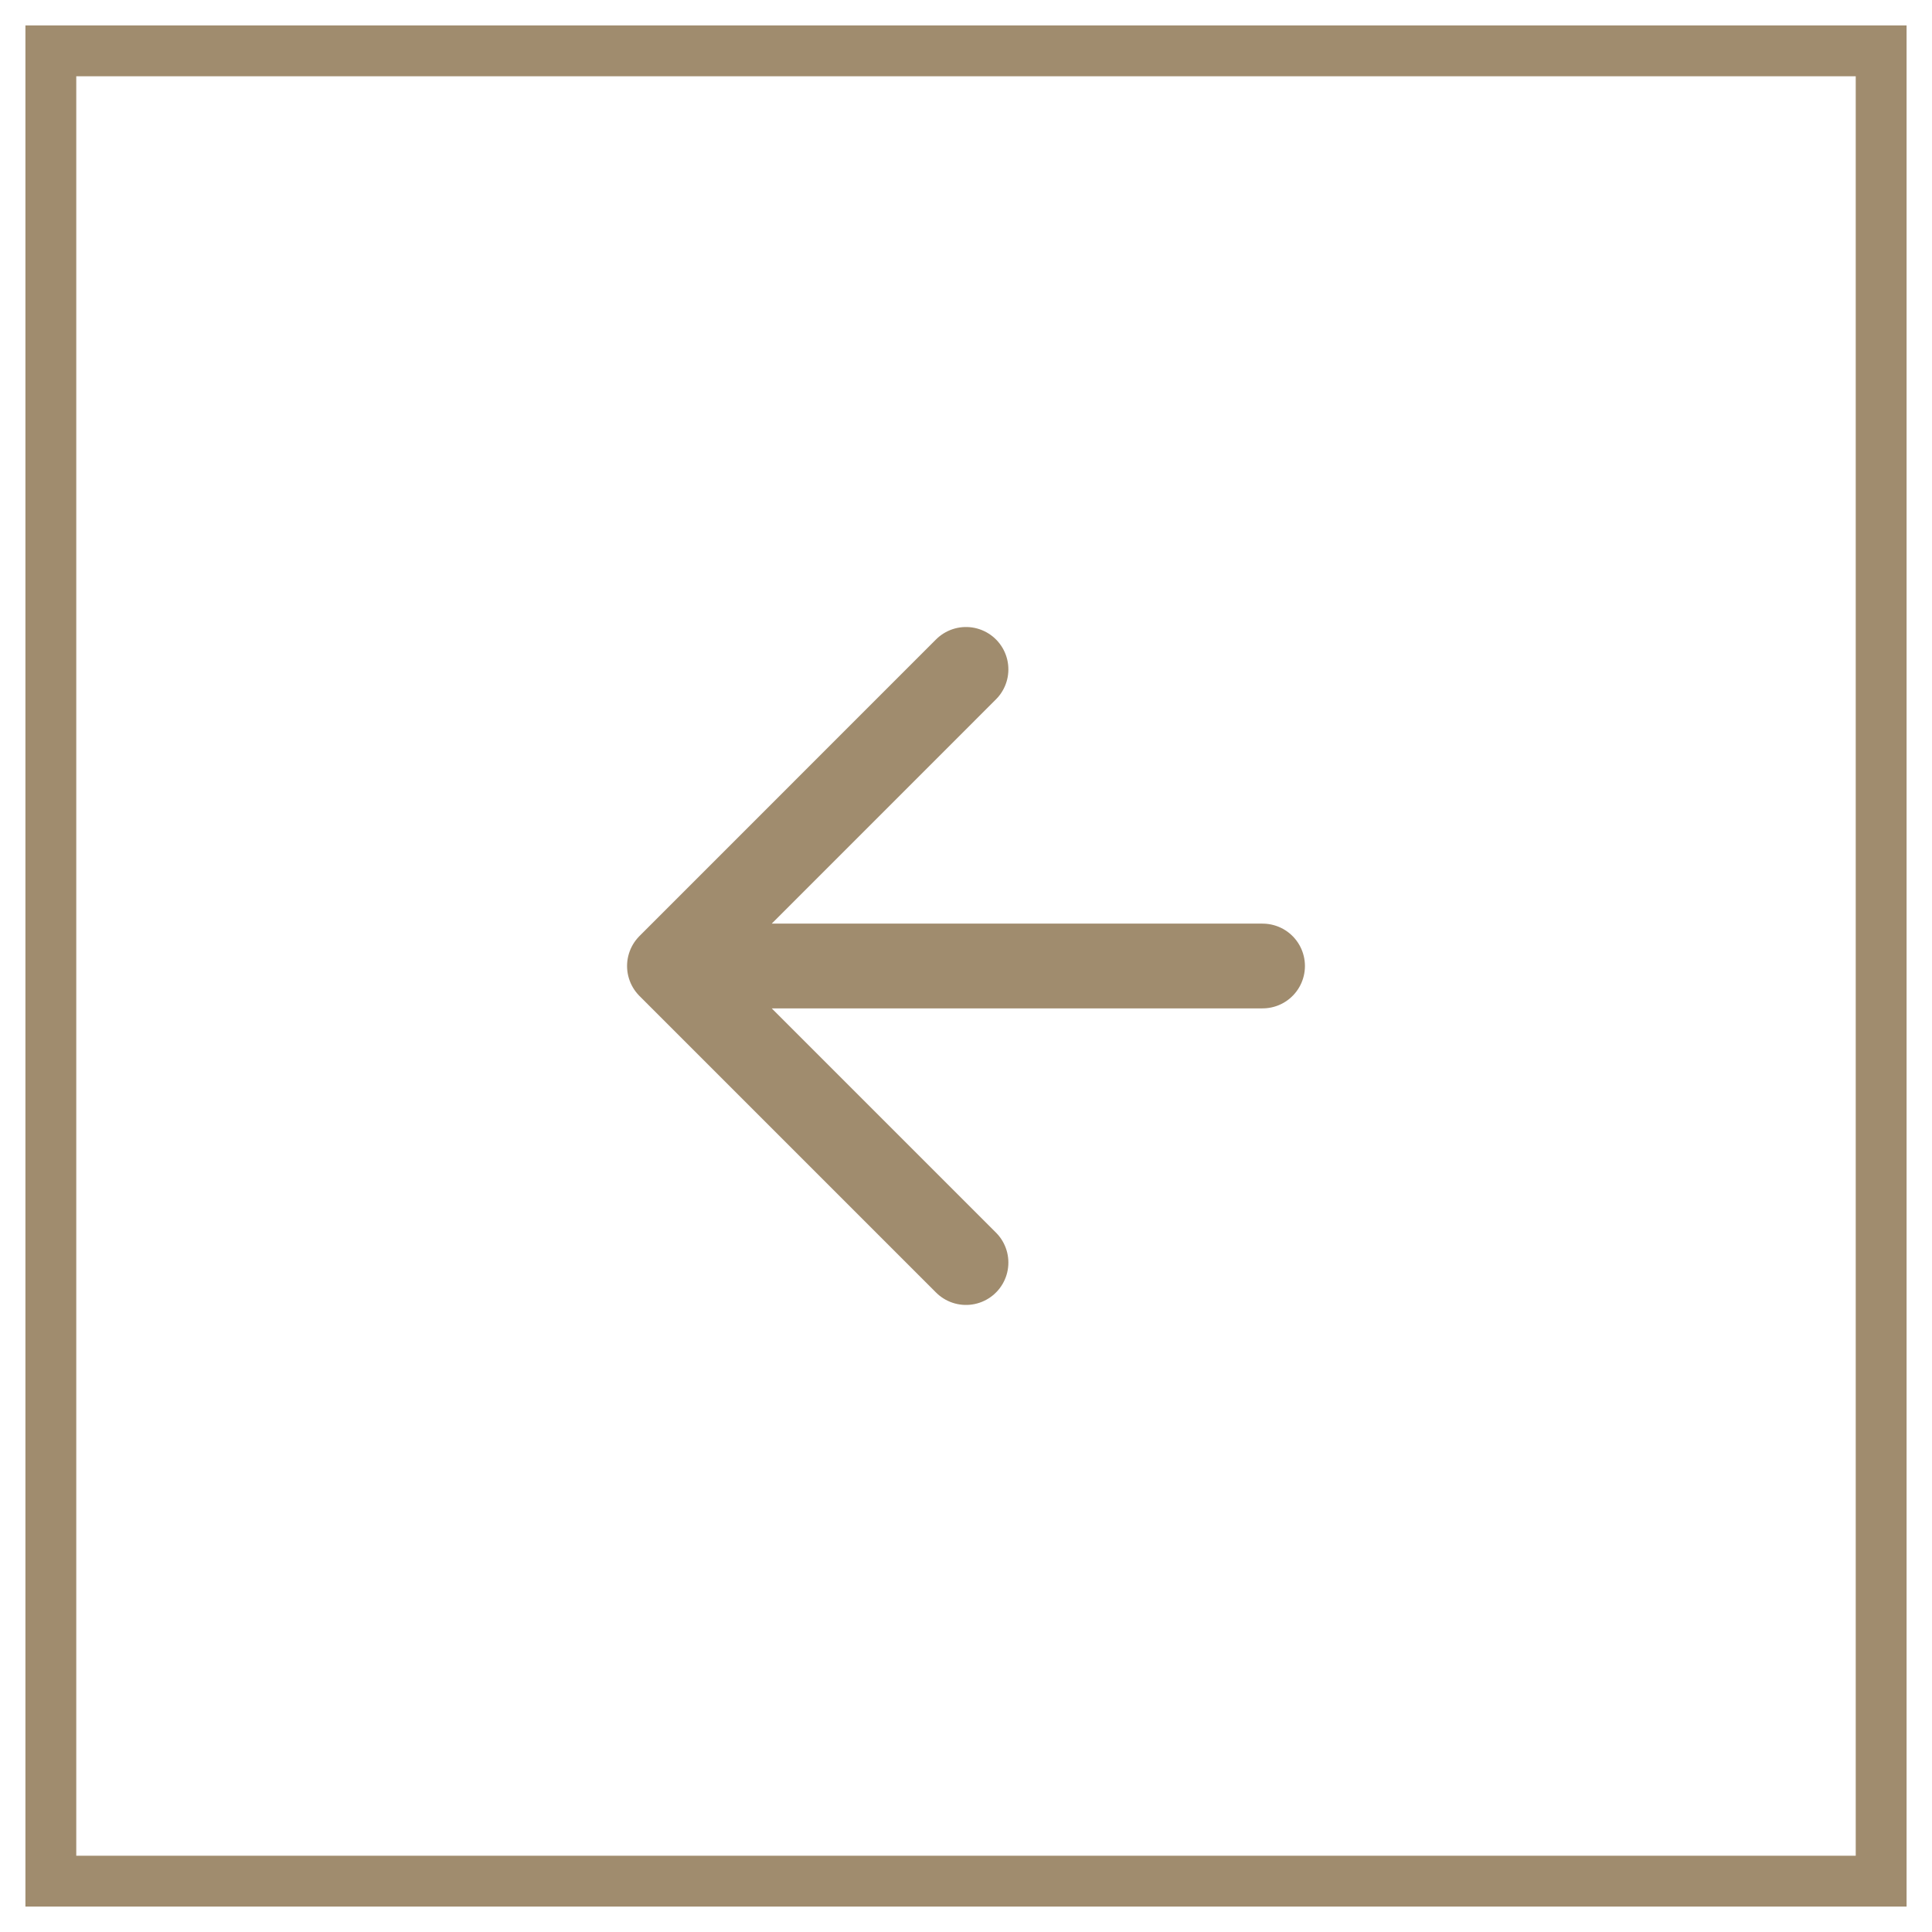 <svg width="38" height="38" viewBox="0 0 38 38" fill="none" xmlns="http://www.w3.org/2000/svg">
<rect x="1" y="1" width="36" height="36" stroke="#A08C6E"/>
<path d="M24.833 19H13.167M13.167 19L19 24.833M13.167 19L19 13.166" stroke="#A08C6E" stroke-width="1.667" stroke-linecap="round" stroke-linejoin="round"/>
</svg>
